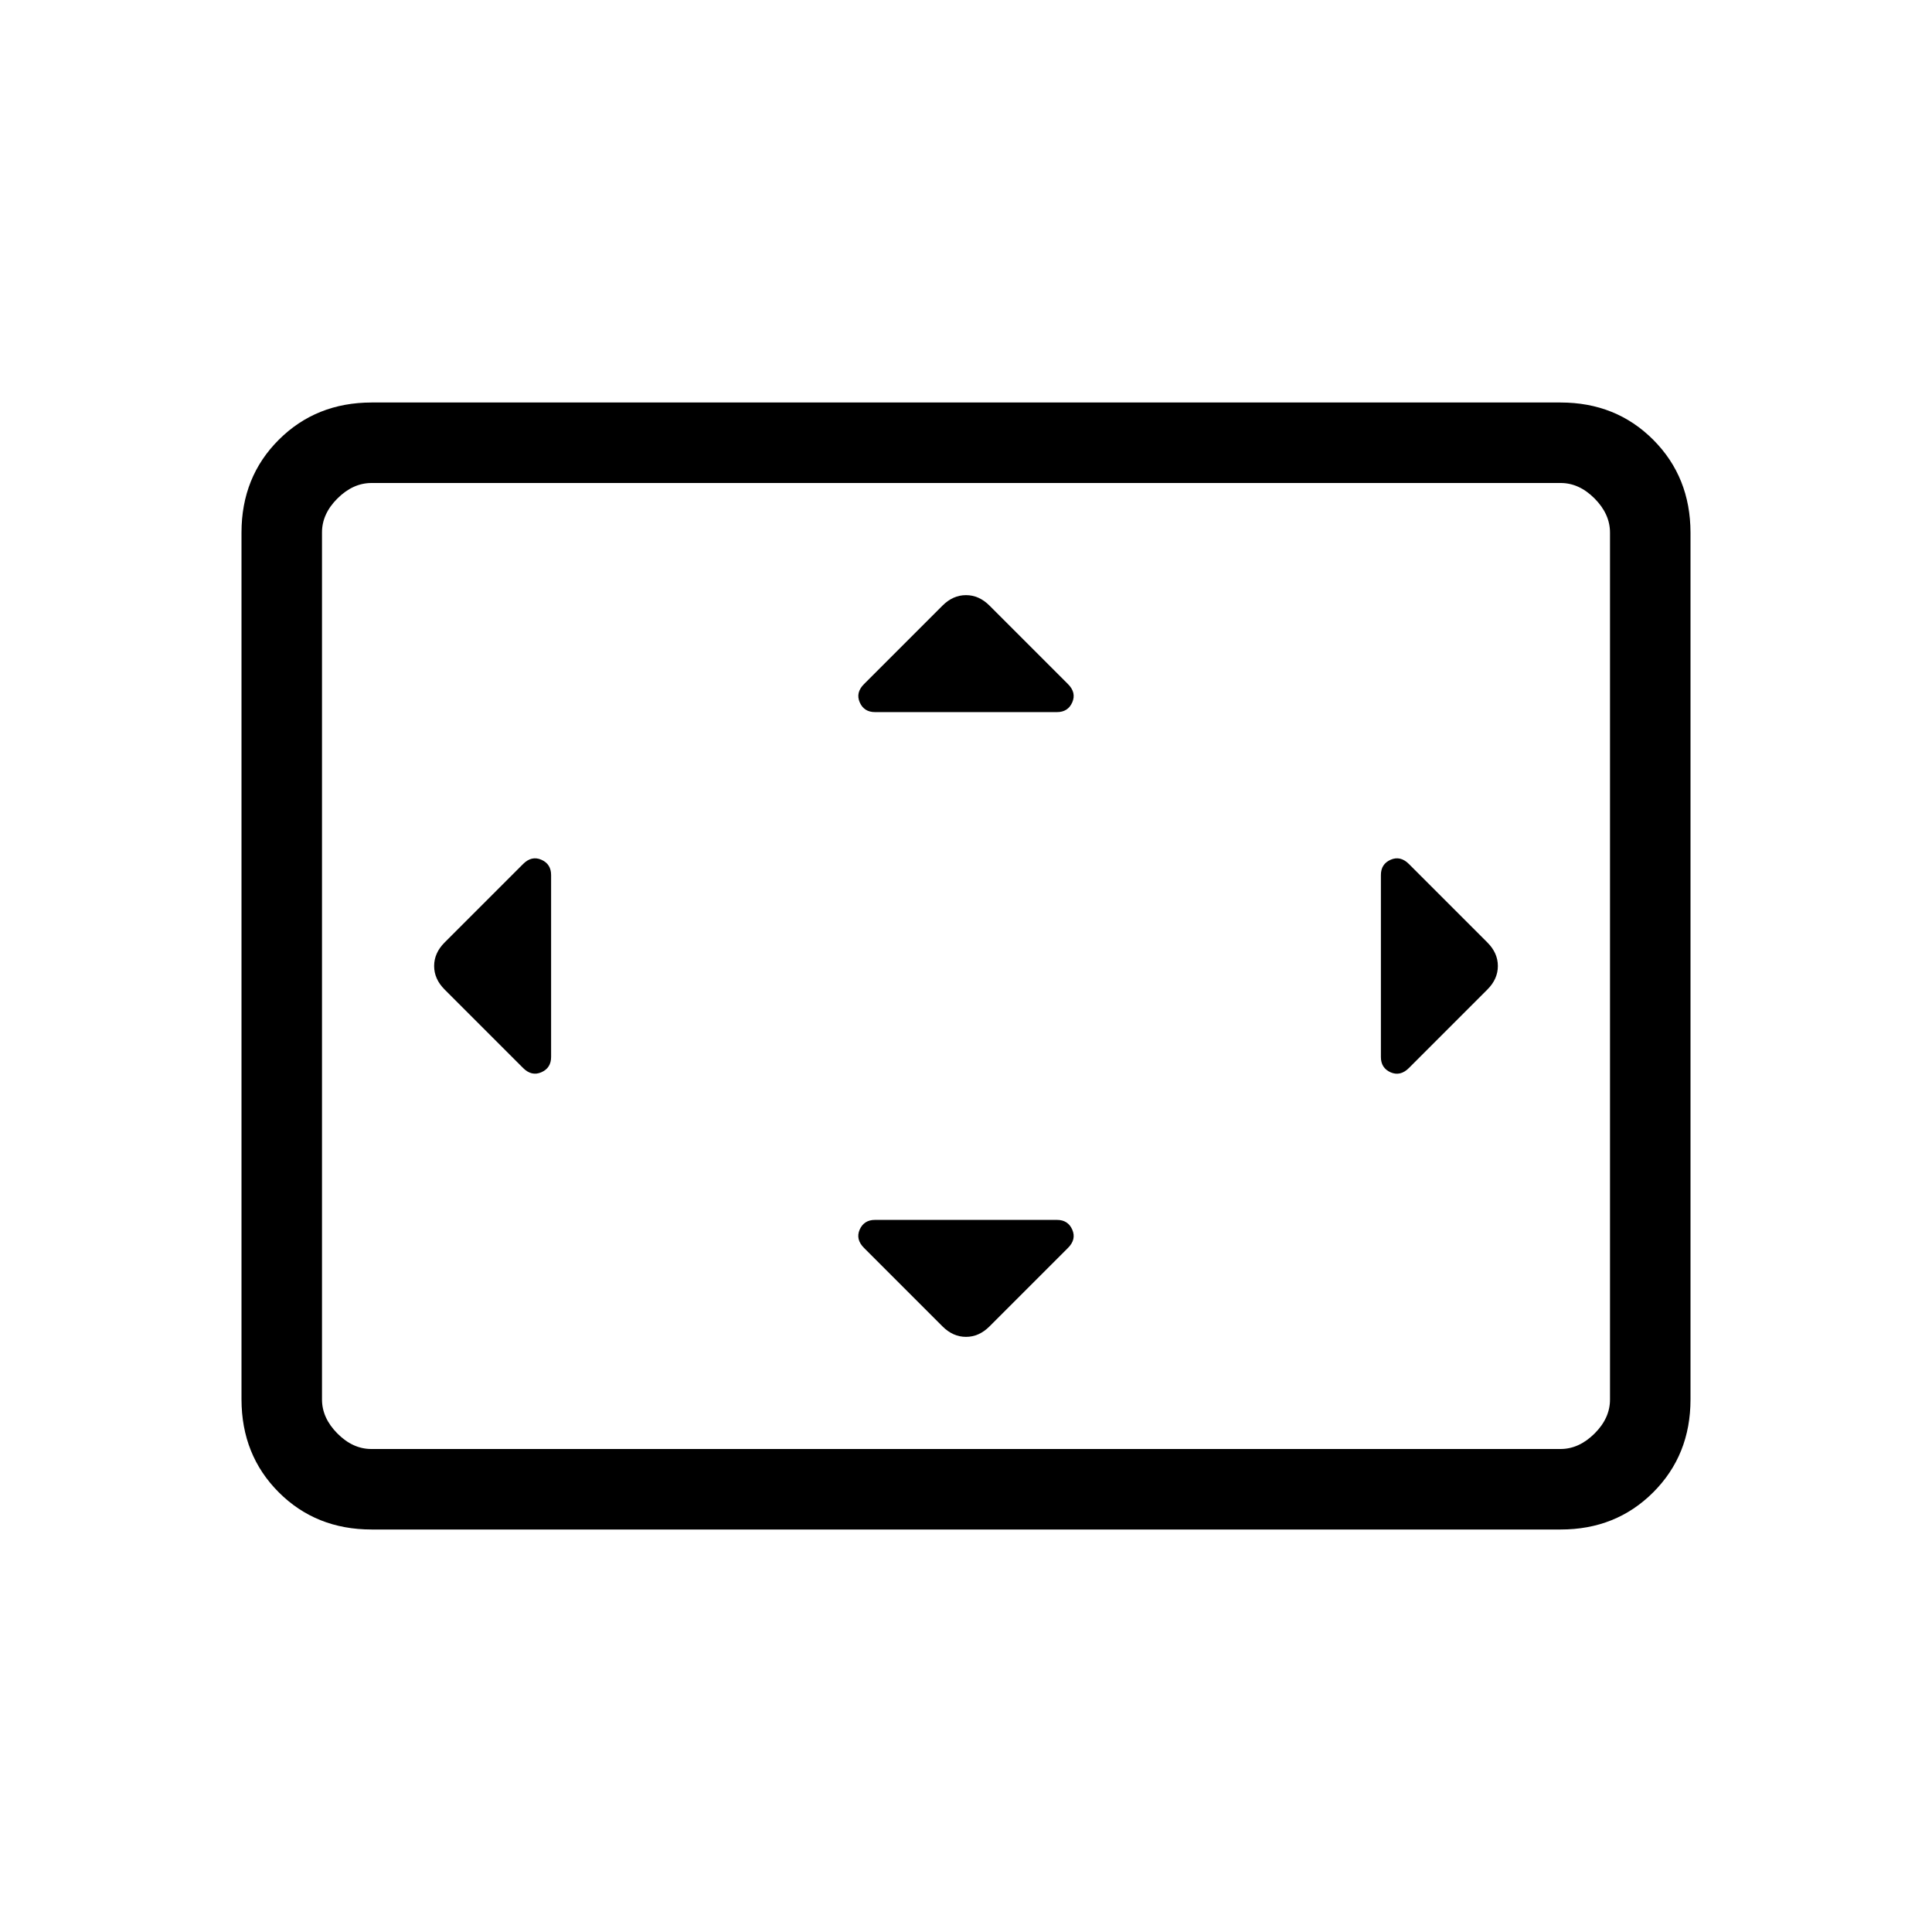 <svg xmlns="http://www.w3.org/2000/svg" width="1em" height="1em" viewBox="0 0 24 24"><path fill="currentColor" d="M6.846 10.87q0-.137-.121-.19t-.227.053l-.975.975q-.13.13-.13.292t.13.292l.975.975q.106.106.227.053t.121-.19zm6.285 4.284h-2.262q-.136 0-.19.121q-.052.121.054.227l.975.975q.13.13.292.13t.292-.13l.975-.975q.106-.106.053-.227t-.19-.121m0-6.308q.137 0 .19-.121t-.053-.227l-.975-.975q-.13-.13-.292-.13t-.292.13l-.975.975q-.106.106-.053.227t.19.121zm4.024 2.023v2.262q0 .136.121.19q.121.052.227-.054l.975-.975q.13-.13.13-.292t-.13-.292l-.975-.975q-.106-.106-.227-.053t-.121.19M4.616 19q-.691 0-1.153-.462T3 17.384V6.616q0-.691.463-1.153T4.615 5h14.77q.69 0 1.152.463T21 6.616v10.769q0 .69-.463 1.153T19.385 19zm0-1h14.769q.23 0 .423-.192t.192-.424V6.616q0-.231-.192-.424T19.385 6H4.615q-.23 0-.423.192T4 6.616v10.769q0 .23.192.423t.423.192M4 18V6z"/></svg>